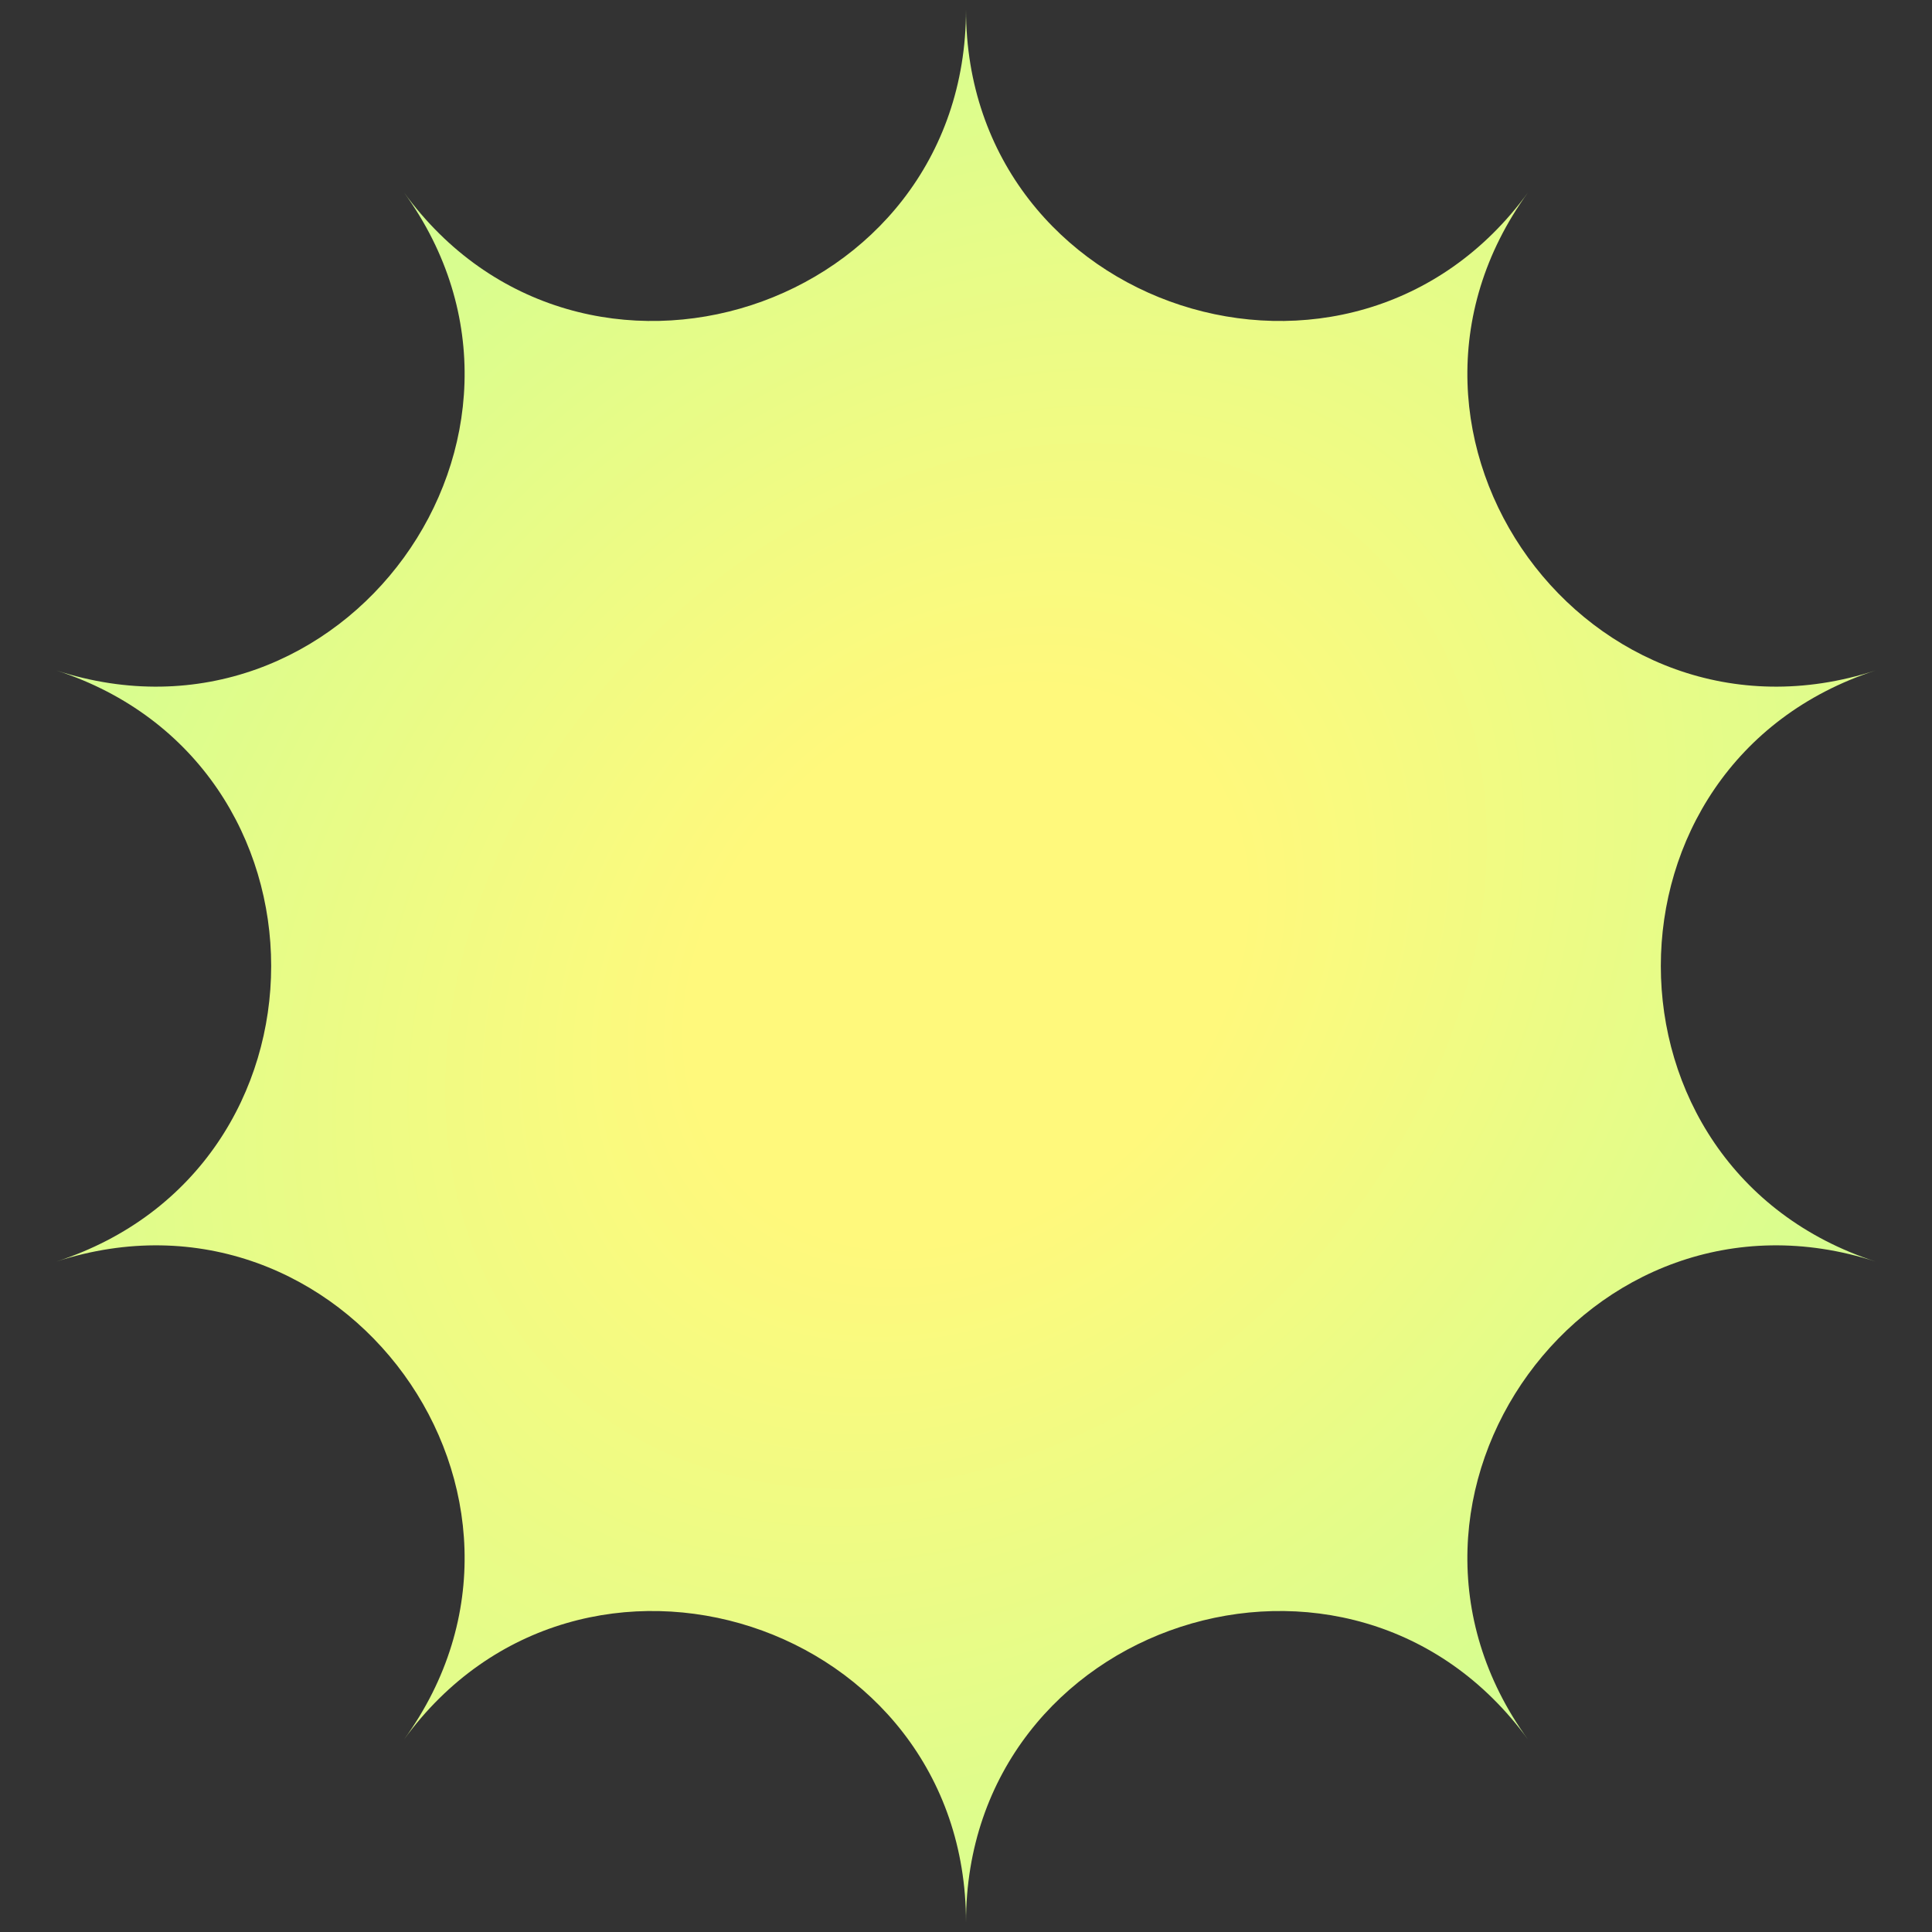 <svg width="200" height="200" viewBox="0 0 200 200" fill="none" xmlns="http://www.w3.org/2000/svg">
<rect x="0" y="0" width="200" height="200" fill="#333333" stroke="none"/>
<path d="M100 1C100 32.161 139.875 45.117 158.191 19.907C139.875 45.117 164.519 79.037 194.155 69.407C164.519 79.037 164.519 120.963 194.155 130.593C164.519 120.963 139.875 154.883 158.191 180.093C139.875 154.883 100 167.839 100 199C100 167.839 60.125 154.883 41.809 180.093C60.125 154.883 35.481 120.963 5.845 130.593C35.481 120.963 35.481 79.037 5.845 69.407C35.481 79.037 60.125 45.117 41.809 19.907C60.125 45.117 100 32.161 100 1Z" fill="url(#paint0_radial_176_749)"/>
<defs>
<radialGradient id="paint0_radial_176_749" cx="0" cy="0" r="1" gradientUnits="userSpaceOnUse" gradientTransform="translate(100 100) rotate(133.792) scale(143.054 115.082)">
<stop offset="0.218" stop-color="#FFF97C"/>
<stop offset="1" stop-color="#C9FF96"/>
</radialGradient>
</defs>
</svg>
